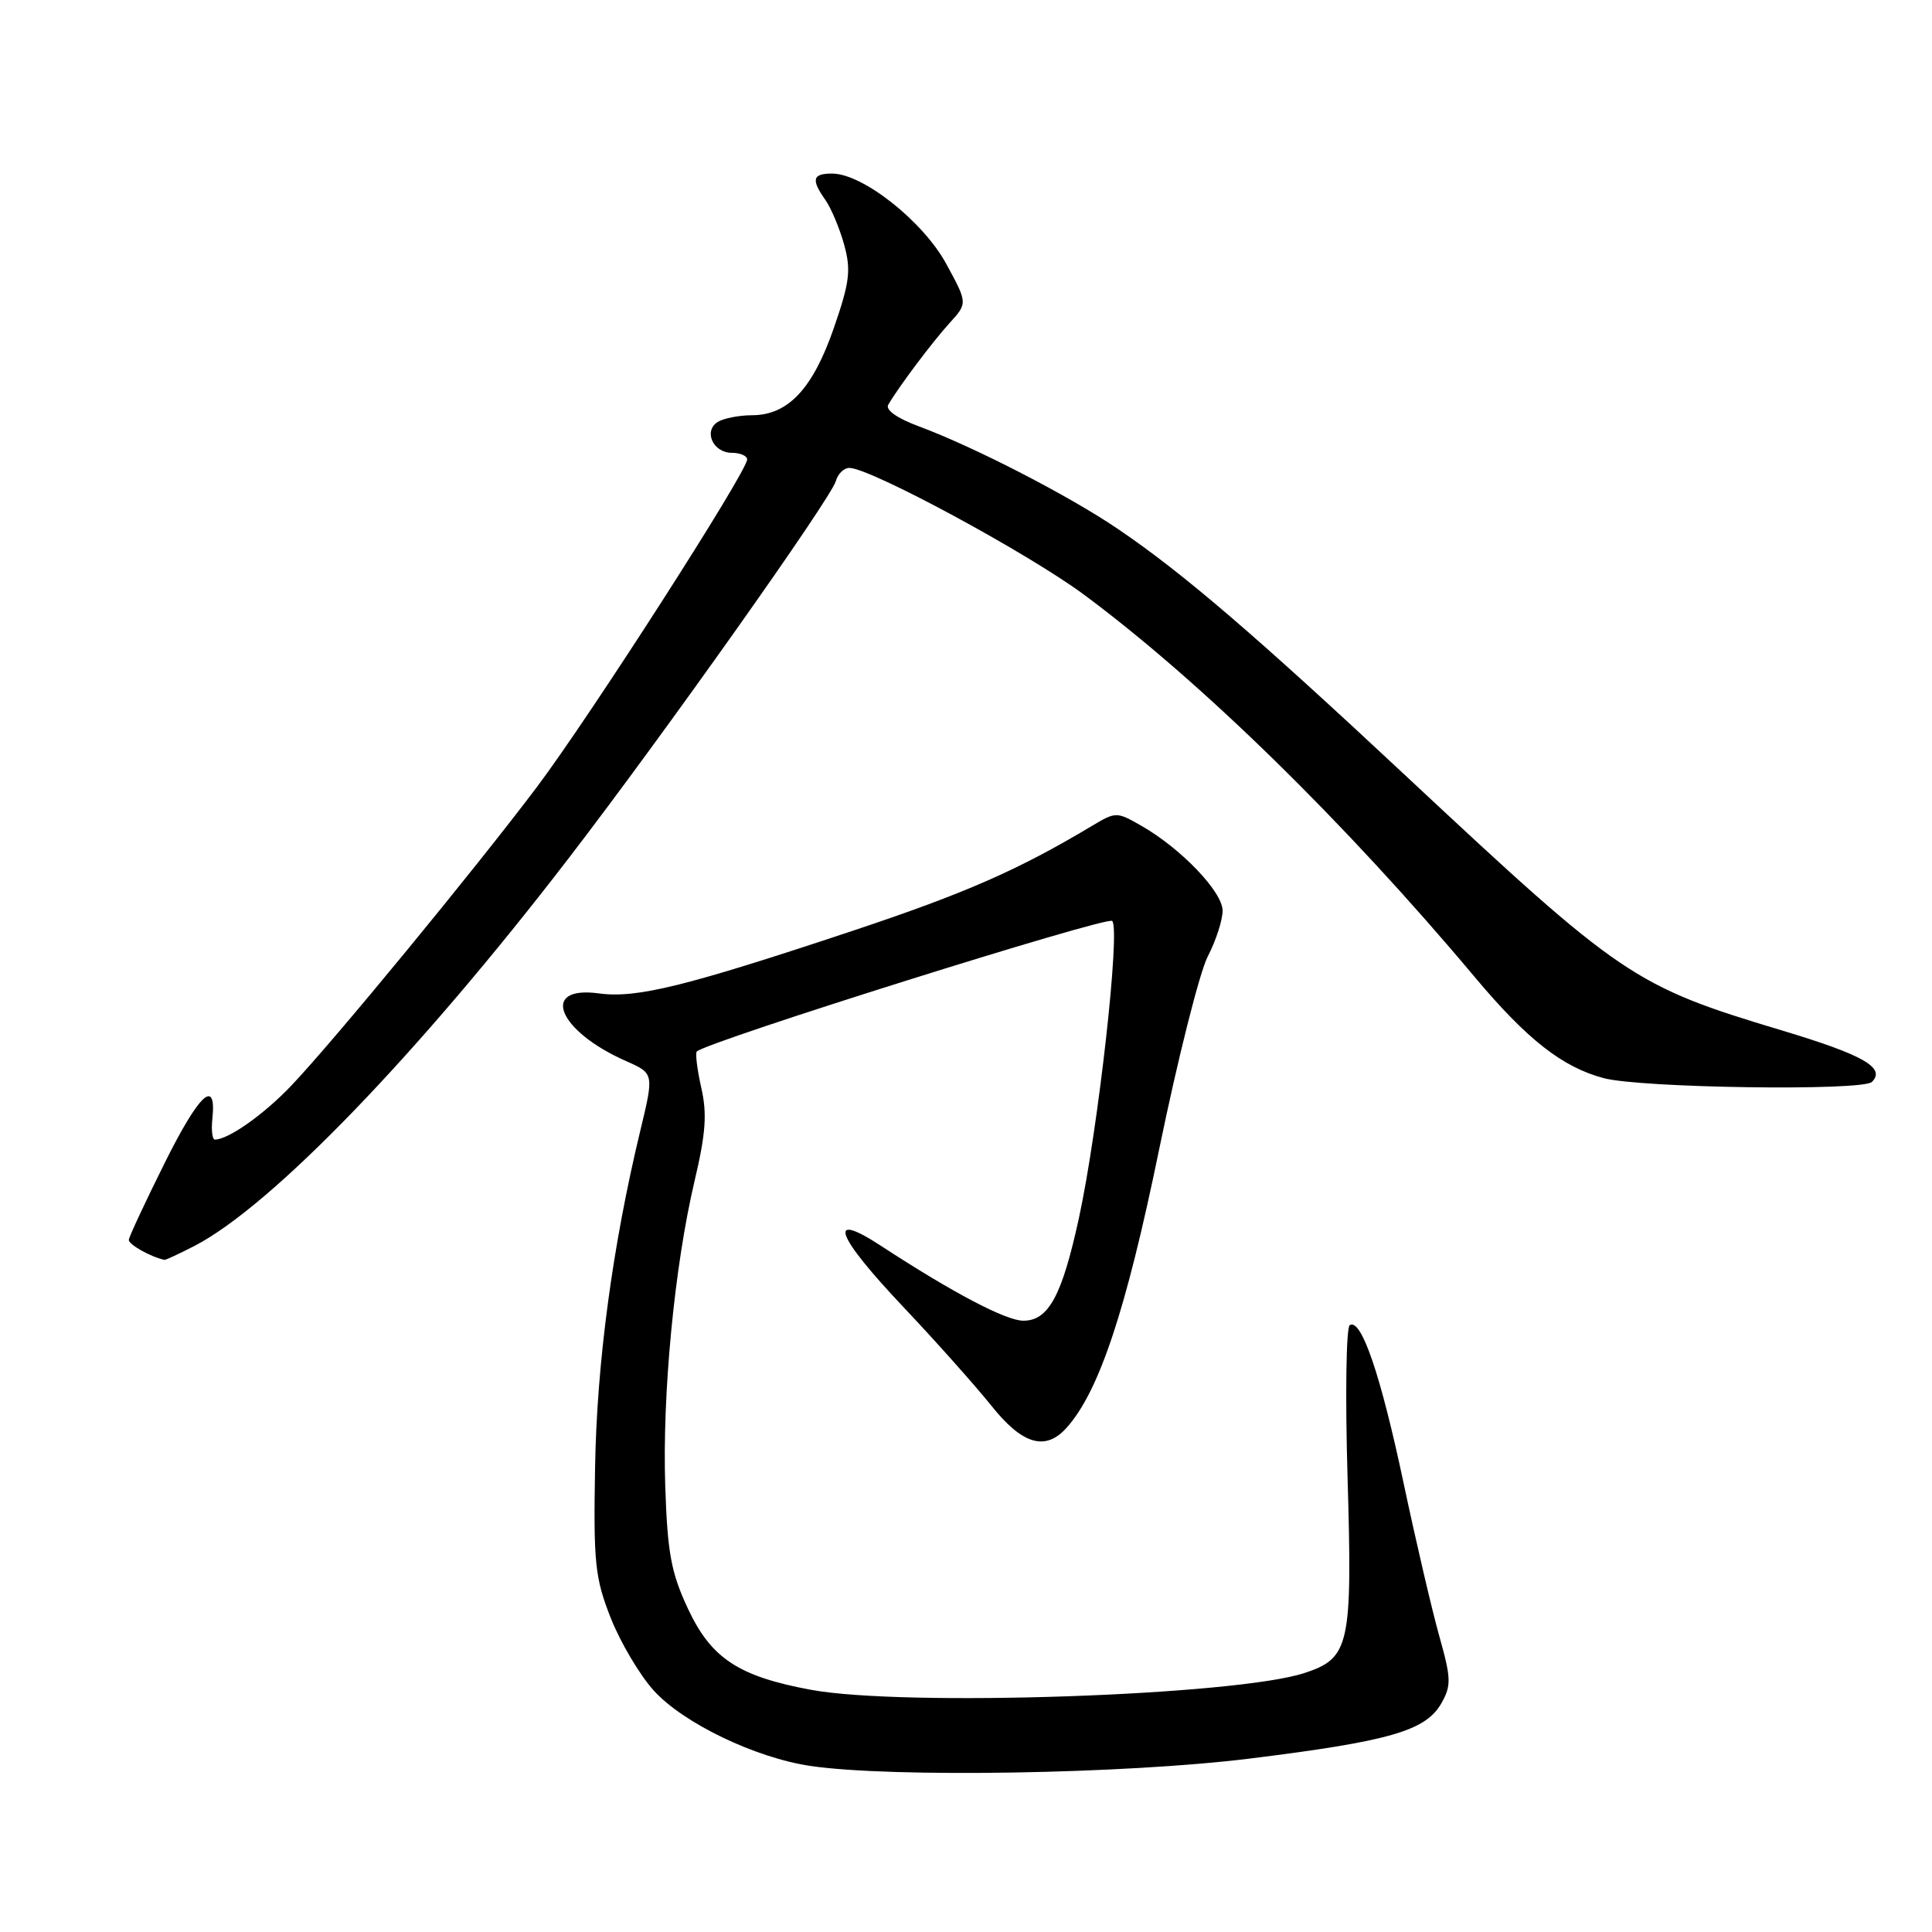 <?xml version="1.0" encoding="UTF-8" standalone="no"?>
<!DOCTYPE svg PUBLIC "-//W3C//DTD SVG 1.1//EN" "http://www.w3.org/Graphics/SVG/1.1/DTD/svg11.dtd" >
<svg xmlns="http://www.w3.org/2000/svg" xmlns:xlink="http://www.w3.org/1999/xlink" version="1.1" viewBox="0 0 256 256">
 <g >
 <path fill="currentColor"
d=" M 165.60 233.02 C 184.15 230.72 188.92 229.34 190.99 225.69 C 192.32 223.34 192.29 222.41 190.71 216.78 C 189.74 213.33 187.61 204.20 185.98 196.50 C 182.93 182.11 180.38 174.65 178.85 175.59 C 178.37 175.89 178.24 184.99 178.56 195.81 C 179.21 218.04 178.84 219.71 172.86 221.68 C 163.73 224.68 119.75 226.18 107.47 223.91 C 97.87 222.14 94.24 219.74 91.17 213.19 C 88.93 208.41 88.45 205.82 88.15 197.00 C 87.74 184.75 89.36 167.84 92.03 156.50 C 93.52 150.20 93.71 147.57 92.92 144.12 C 92.38 141.71 92.11 139.55 92.33 139.33 C 93.64 138.03 146.65 121.37 147.37 122.03 C 148.49 123.07 145.51 149.69 142.96 161.41 C 140.72 171.71 138.93 175.00 135.60 175.00 C 133.30 175.00 126.29 171.32 116.75 165.09 C 109.47 160.33 110.70 163.68 119.78 173.27 C 124.06 177.80 129.26 183.64 131.35 186.25 C 135.45 191.40 138.50 192.31 141.29 189.23 C 145.61 184.46 149.19 173.72 153.58 152.36 C 156.05 140.34 158.96 128.80 160.04 126.72 C 161.12 124.64 162.00 121.92 162.00 120.67 C 162.00 118.17 156.47 112.40 151.20 109.40 C 147.97 107.55 147.85 107.55 144.70 109.43 C 134.88 115.31 127.86 118.38 113.00 123.33 C 90.80 130.72 84.35 132.31 79.34 131.63 C 71.47 130.56 73.91 136.61 82.96 140.60 C 86.67 142.24 86.67 142.24 84.83 149.87 C 81.15 165.17 79.08 180.59 78.85 194.50 C 78.63 207.11 78.84 209.08 80.92 214.38 C 82.20 217.62 84.76 221.94 86.61 223.99 C 90.52 228.32 100.10 232.93 107.41 234.00 C 118.17 235.58 149.14 235.06 165.60 233.02 Z  M 25.79 165.08 C 35.99 159.79 55.35 139.74 75.26 113.84 C 87.78 97.57 110.13 66.02 110.75 63.75 C 111.02 62.79 111.82 62.00 112.54 62.00 C 115.31 62.00 136.25 73.31 143.68 78.83 C 159.22 90.37 178.27 109.02 195.44 129.50 C 202.36 137.75 207.02 141.40 212.50 142.86 C 217.40 144.17 246.81 144.59 248.04 143.36 C 249.91 141.49 246.91 139.78 236.05 136.52 C 216.52 130.65 214.90 129.55 186.50 103.01 C 166.31 84.14 156.78 75.96 148.16 70.11 C 141.69 65.71 129.14 59.24 121.77 56.50 C 118.85 55.42 117.29 54.31 117.70 53.62 C 119.11 51.22 123.50 45.37 125.80 42.83 C 128.22 40.17 128.22 40.17 125.38 34.96 C 122.31 29.32 114.32 23.00 110.26 23.00 C 107.65 23.00 107.45 23.78 109.39 26.53 C 110.15 27.62 111.26 30.28 111.86 32.44 C 112.78 35.80 112.59 37.38 110.50 43.43 C 107.71 51.50 104.45 54.99 99.69 55.02 C 97.94 55.02 95.87 55.43 95.10 55.91 C 93.18 57.13 94.49 60.00 96.97 60.00 C 98.09 60.00 99.00 60.40 99.00 60.88 C 99.00 62.50 78.10 95.05 71.10 104.34 C 62.72 115.45 44.27 137.88 38.62 143.83 C 34.97 147.67 30.26 151.00 28.47 151.00 C 28.13 151.00 27.98 149.76 28.14 148.25 C 28.71 142.75 26.40 144.90 21.82 154.10 C 19.25 159.27 17.11 163.85 17.07 164.28 C 17.02 164.89 19.92 166.53 21.79 166.94 C 21.95 166.97 23.75 166.13 25.79 165.08 Z "/>
</g>
</svg>